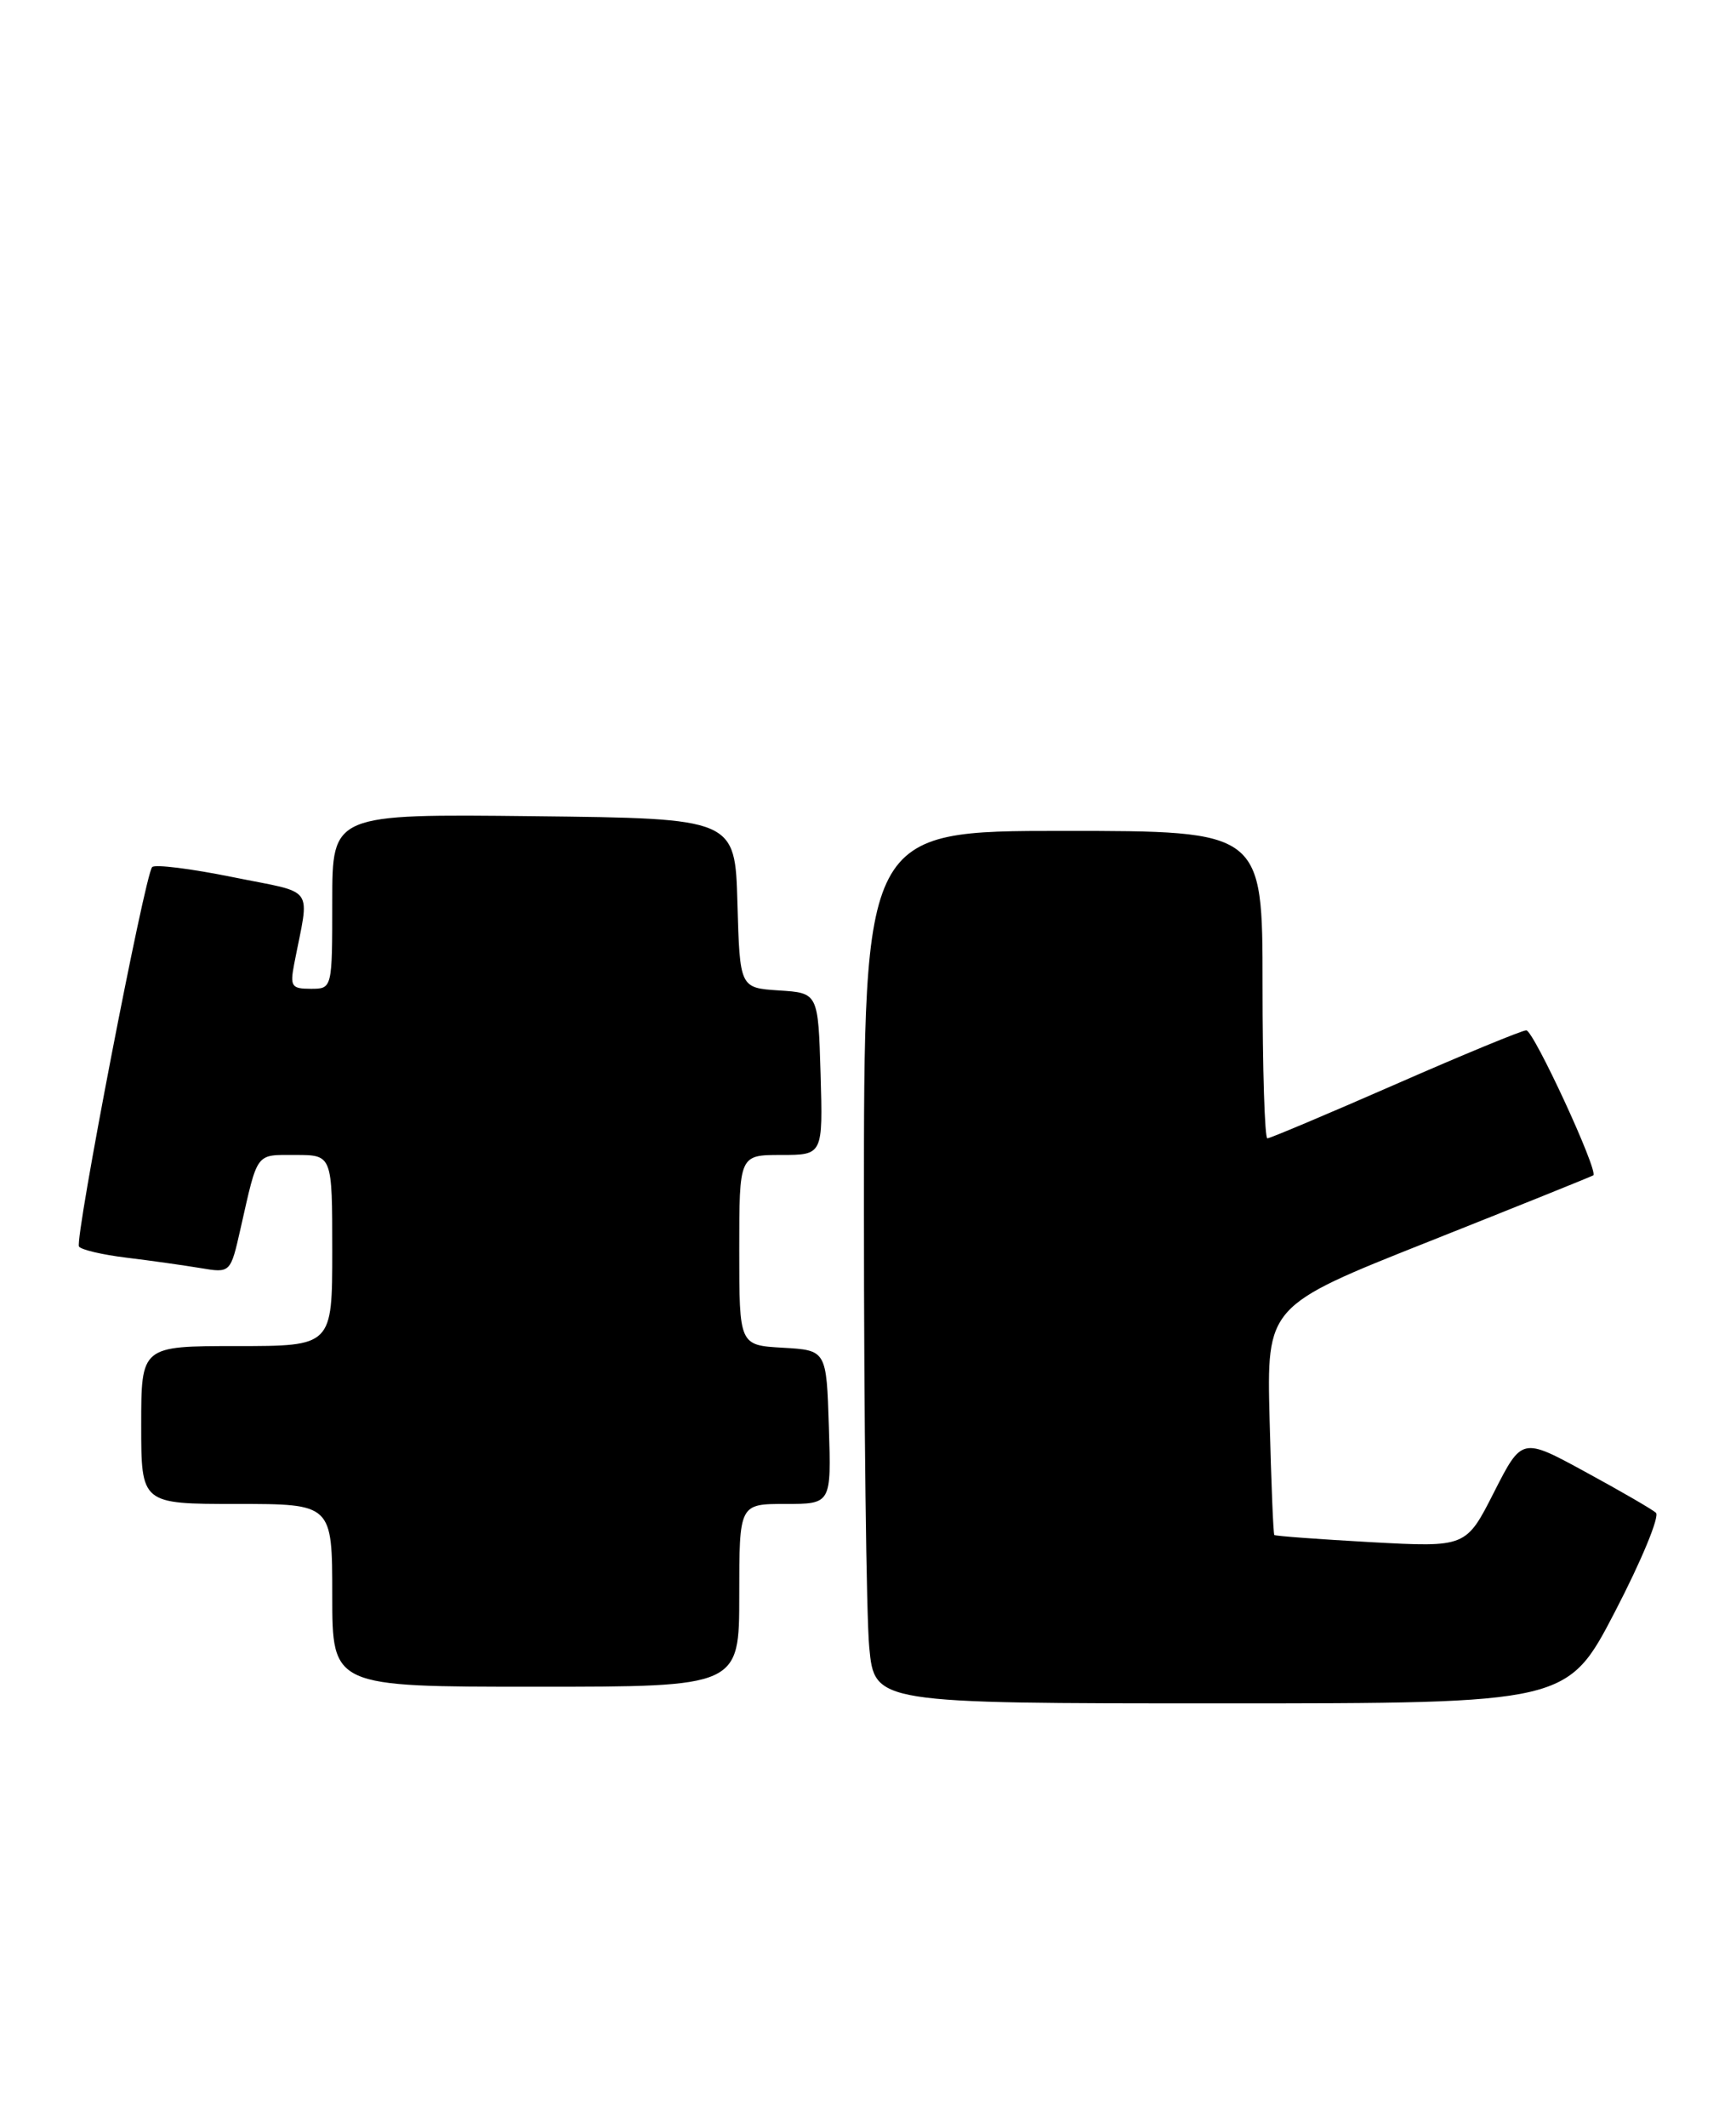 <?xml version="1.0" encoding="UTF-8" standalone="no"?>
<!DOCTYPE svg PUBLIC "-//W3C//DTD SVG 1.1//EN" "http://www.w3.org/Graphics/SVG/1.1/DTD/svg11.dtd" >
<svg xmlns="http://www.w3.org/2000/svg" xmlns:xlink="http://www.w3.org/1999/xlink" version="1.1" viewBox="0 0 209 256">
 <g >
 <path fill="currentColor"
d=" M 194.46 193.91 C 197.63 187.81 199.83 182.48 199.36 182.06 C 198.89 181.64 195.06 179.42 190.86 177.14 C 183.23 172.98 183.23 172.98 179.86 179.60 C 176.50 186.22 176.50 186.22 165.07 185.60 C 158.78 185.25 153.54 184.86 153.42 184.74 C 153.29 184.61 153.04 178.35 152.85 170.83 C 152.50 157.17 152.50 157.17 172.00 149.43 C 182.72 145.17 191.64 141.58 191.82 141.45 C 192.46 140.94 184.63 124.00 183.75 124.00 C 183.25 124.00 176.16 126.92 168.00 130.50 C 159.84 134.07 152.90 137.00 152.58 137.00 C 152.26 137.00 152.00 128.68 152.00 118.50 C 152.00 100.00 152.00 100.00 128.00 100.00 C 104.00 100.00 104.00 100.00 104.01 145.75 C 104.01 170.91 104.30 194.54 104.65 198.25 C 105.29 205.00 105.29 205.00 146.99 205.00 C 188.70 205.00 188.70 205.00 194.46 193.91 Z  M 89.00 192.00 C 89.00 181.00 89.00 181.00 94.54 181.00 C 100.08 181.00 100.08 181.00 99.79 171.75 C 99.50 162.50 99.50 162.50 94.25 162.20 C 89.00 161.90 89.00 161.90 89.00 150.45 C 89.00 139.00 89.00 139.00 94.04 139.00 C 99.07 139.00 99.07 139.00 98.79 129.25 C 98.50 119.50 98.50 119.50 93.78 119.20 C 89.07 118.89 89.07 118.89 88.78 108.70 C 88.50 98.50 88.50 98.50 64.25 98.23 C 40.00 97.96 40.00 97.96 40.00 108.48 C 40.00 119.00 40.00 119.00 37.42 119.00 C 35.09 119.00 34.90 118.71 35.42 116.00 C 37.28 106.38 38.15 107.62 28.01 105.56 C 23.03 104.55 18.67 104.00 18.32 104.35 C 17.45 105.22 8.97 149.15 9.51 150.02 C 9.75 150.40 12.32 151.01 15.22 151.36 C 18.12 151.71 22.13 152.28 24.12 152.61 C 27.75 153.22 27.75 153.22 28.96 147.86 C 31.07 138.53 30.72 139.00 35.57 139.00 C 40.00 139.00 40.00 139.00 40.00 150.50 C 40.00 162.00 40.00 162.00 28.50 162.00 C 17.00 162.00 17.00 162.00 17.00 171.50 C 17.00 181.00 17.00 181.00 28.50 181.00 C 40.00 181.00 40.00 181.00 40.00 192.00 C 40.00 203.00 40.00 203.00 64.50 203.00 C 89.00 203.00 89.00 203.00 89.00 192.00 Z "/>
</g>
</svg>
